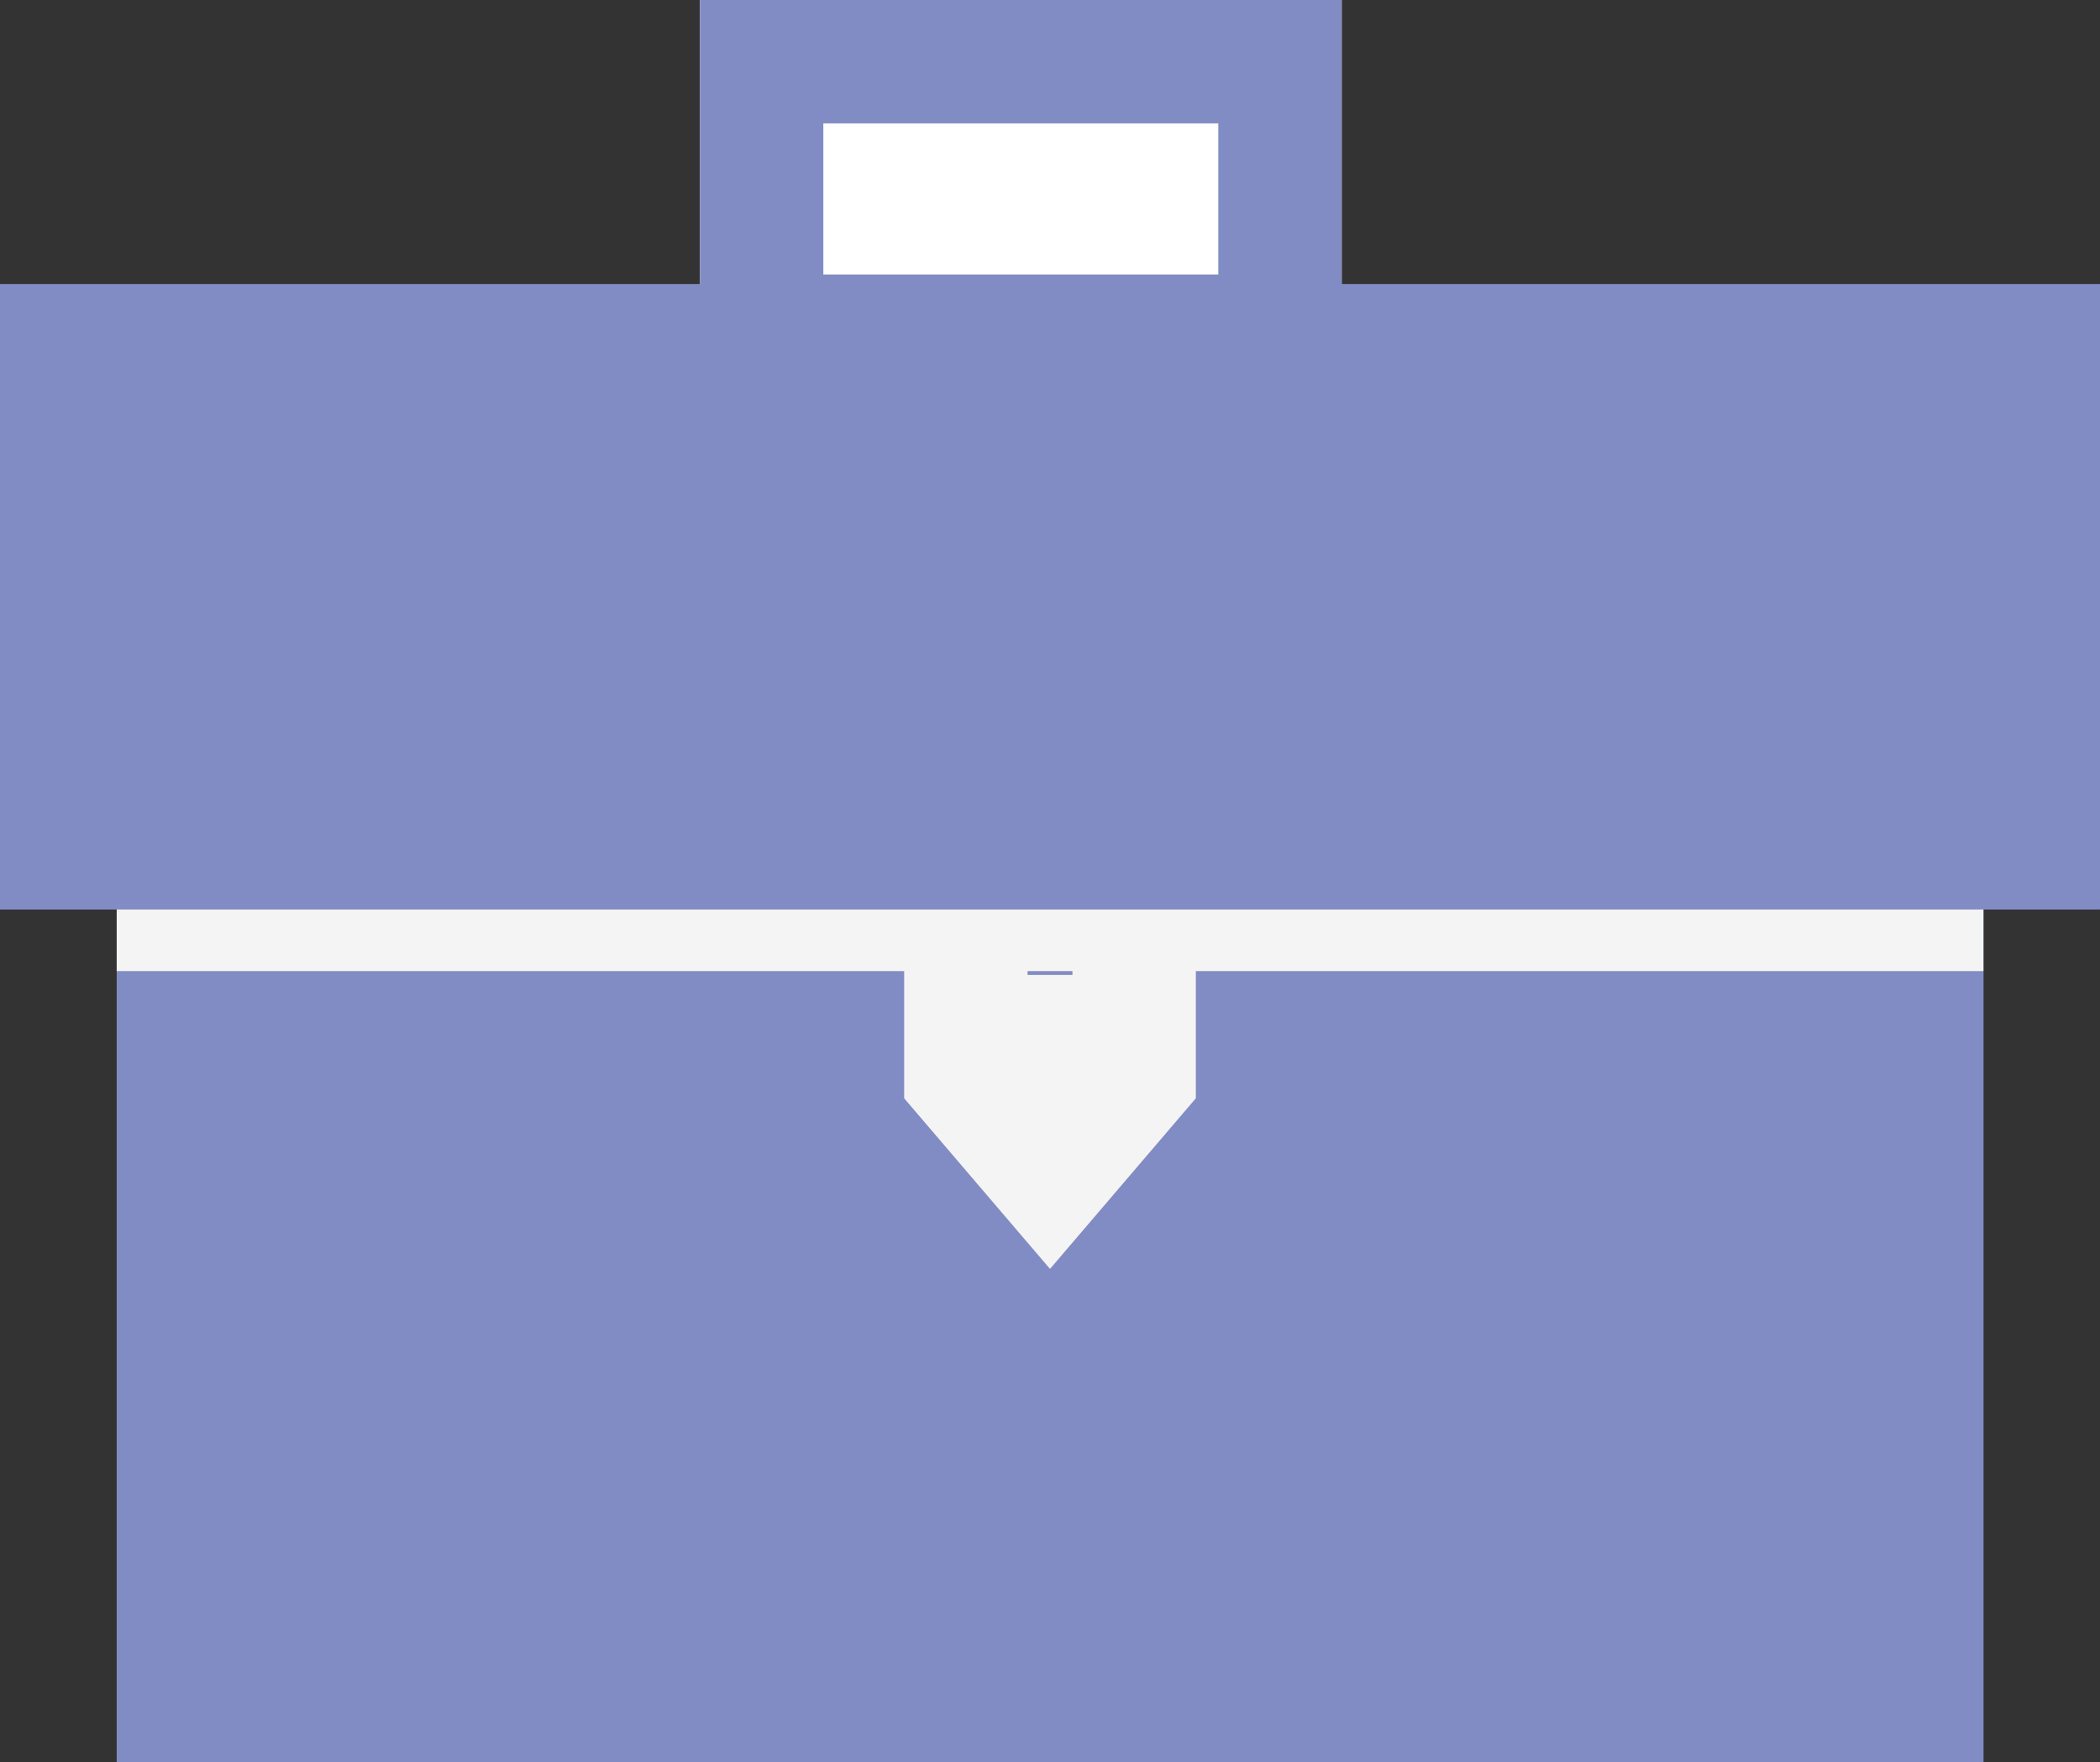 <svg id="Group_590" data-name="Group 590" xmlns="http://www.w3.org/2000/svg" width="17.02" height="14.283" viewBox="0 0 17.02 14.283">
  <rect x="0" y="0" width="17.02" height="14.283" fill="#333333" stroke="none"/>
  <g id="Rectangle_1390" data-name="Rectangle 1390" transform="translate(0.946 3.686)" fill="#818cc4" stroke="#818cc4" stroke-width="1">
    <rect width="15.129" height="10.597" stroke="none"/>
    <rect x="0.5" y="0.5" width="14.129" height="9.597" fill="none"/>
  </g>
  <g id="Union_157" data-name="Union 157" transform="translate(7.328 6.599)" fill="#818cc4">
    <path d="M 1.182 2.917 L 0.5 2.119 L 0.5 0.5 L 1.864 0.5 L 1.864 2.12 L 1.182 2.917 Z" stroke="none"/>
    <path d="M 1.364 1.304 L 1.364 1 L 1 1 L 1 1.304 L 1.364 1.304 M 1.182 3.687 L -4.125289706280455e-06 2.304 L 2.364 2.304 L 1.182 3.687 Z M 2.364 2.304 L -4.125289706280455e-06 2.304 L -4.125289706280455e-06 4.712562713393709e-06 L 2.364 4.712562713393709e-06 L 2.364 2.304 Z" stroke="none" fill="#f4f4f4"/>
  </g>
  <g id="Rectangle_1393" data-name="Rectangle 1393" transform="translate(5.673)" fill="#fff" stroke="#818cc4" stroke-width="1">
    <rect width="5.201" height="3.225" stroke="none"/>
    <rect x="0.5" y="0.5" width="4.201" height="2.225" fill="none"/>
  </g>
  <line id="Line_12" data-name="Line 12" x2="15.129" transform="translate(0.946 7.372)" fill="none" stroke="#f4f4f4" stroke-width="1"/>
  <g id="Rectangle_1391" data-name="Rectangle 1391" transform="translate(0 2.304)" fill="#818cc4" stroke="#818cc4" stroke-width="1">
    <rect width="17.02" height="5.068" stroke="none"/>
    <rect x="0.5" y="0.5" width="16.02" height="4.068" fill="none"/>
  </g>
</svg>
